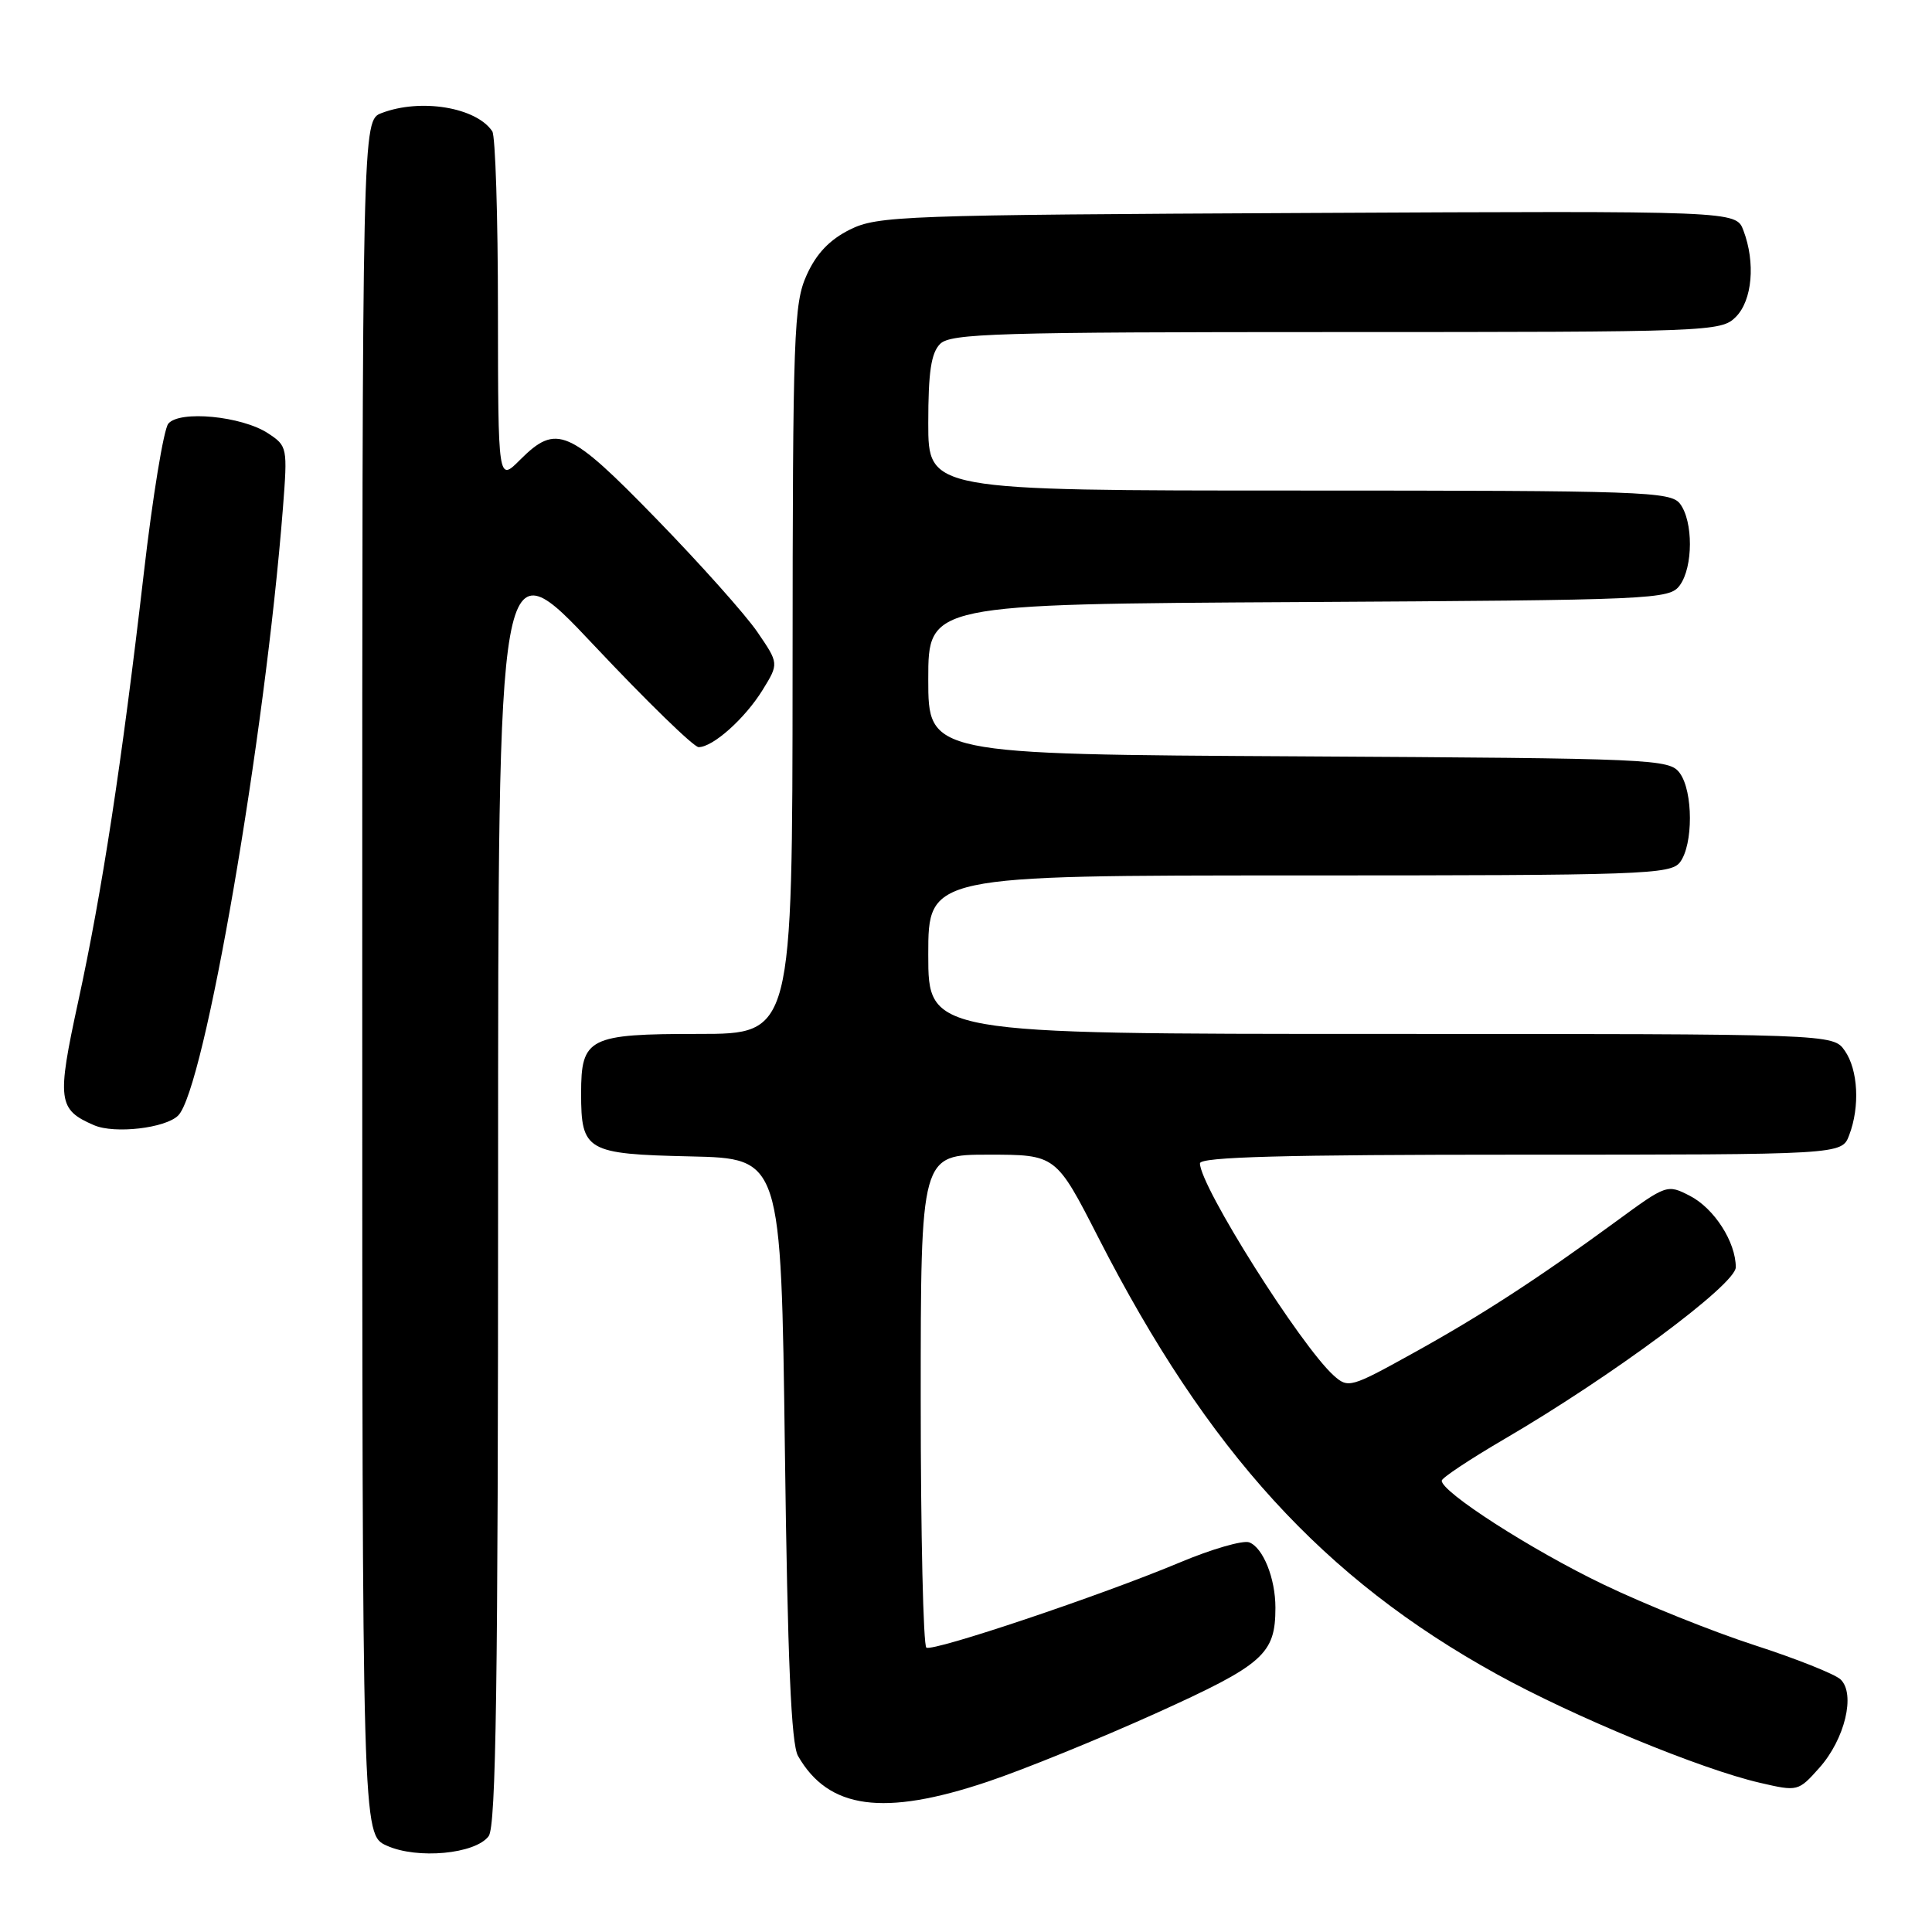 <?xml version="1.0" encoding="UTF-8" standalone="no"?>
<!DOCTYPE svg PUBLIC "-//W3C//DTD SVG 1.1//EN" "http://www.w3.org/Graphics/SVG/1.1/DTD/svg11.dtd" >
<svg xmlns="http://www.w3.org/2000/svg" xmlns:xlink="http://www.w3.org/1999/xlink" version="1.1" viewBox="0 0 256 256">
 <g >
 <path fill="currentColor"
d=" M 64.75 243.30 C 65.73 241.99 66.00 223.09 66.00 156.81 C 66.00 72.01 66.00 72.01 78.70 85.50 C 85.69 92.93 91.93 99.00 92.57 99.00 C 94.47 99.00 98.70 95.22 101.04 91.44 C 103.21 87.92 103.21 87.92 100.36 83.75 C 98.79 81.45 92.78 74.72 87.00 68.78 C 75.36 56.81 73.74 56.11 68.92 60.92 C 66.00 63.85 66.00 63.85 65.98 41.17 C 65.98 28.70 65.64 18.00 65.23 17.40 C 63.11 14.22 55.75 13.00 50.57 14.98 C 48.00 15.95 48.00 15.95 48.00 129.52 C 48.00 243.10 48.00 243.10 51.25 244.56 C 55.30 246.39 62.99 245.67 64.75 243.30 Z  M 130.85 236.09 C 135.61 234.50 145.63 230.42 153.12 227.04 C 167.45 220.56 169.00 219.19 169.00 213.02 C 169.00 209.14 167.37 205.08 165.53 204.37 C 164.71 204.06 160.54 205.26 156.27 207.06 C 145.89 211.41 123.69 218.87 122.75 218.32 C 122.34 218.08 122.00 203.28 122.00 185.44 C 122.00 153.00 122.00 153.00 130.96 153.00 C 139.92 153.00 139.92 153.00 145.55 164.01 C 160.04 192.34 175.39 209.17 198.30 221.82 C 208.48 227.45 225.39 234.43 233.20 236.23 C 238.21 237.39 238.28 237.38 241.07 234.25 C 244.46 230.45 245.90 224.44 243.88 222.53 C 243.12 221.82 238.00 219.78 232.50 218.00 C 227.00 216.22 218.00 212.61 212.50 209.97 C 202.99 205.41 190.95 197.68 191.04 196.19 C 191.07 195.81 194.78 193.35 199.29 190.71 C 213.55 182.39 230.00 170.19 230.00 167.92 C 230.00 164.57 227.15 160.13 223.93 158.46 C 220.92 156.91 220.83 156.94 214.20 161.80 C 203.72 169.47 196.17 174.37 187.08 179.39 C 178.99 183.87 178.63 183.97 176.73 182.27 C 172.34 178.32 159.00 157.17 159.00 154.15 C 159.00 153.30 170.06 153.00 201.52 153.00 C 244.05 153.00 244.05 153.00 245.02 150.43 C 246.47 146.65 246.21 141.75 244.44 139.22 C 242.89 137.00 242.89 137.00 182.94 137.00 C 123.00 137.00 123.00 137.00 123.00 126.50 C 123.00 116.00 123.00 116.00 172.14 116.00 C 217.77 116.00 221.37 115.87 222.61 114.25 C 224.37 111.92 224.36 104.87 222.58 102.44 C 221.21 100.57 219.34 100.49 172.08 100.22 C 123.00 99.95 123.00 99.95 123.00 90.00 C 123.00 80.05 123.00 80.05 172.08 79.78 C 219.34 79.51 221.21 79.43 222.58 77.56 C 224.36 75.13 224.37 69.07 222.61 66.75 C 221.37 65.13 217.77 65.00 172.14 65.00 C 123.00 65.00 123.00 65.00 123.00 56.07 C 123.00 49.29 123.38 46.77 124.57 45.57 C 125.96 44.18 132.11 44.00 177.07 44.00 C 226.67 44.00 228.05 43.95 230.00 42.00 C 232.19 39.81 232.63 34.80 231.01 30.53 C 230.03 27.94 230.03 27.94 173.26 28.22 C 119.57 28.48 116.29 28.60 112.62 30.42 C 109.93 31.76 108.18 33.59 106.90 36.42 C 105.18 40.21 105.04 43.95 105.02 88.75 C 105.00 137.00 105.00 137.00 92.57 137.00 C 77.99 137.00 77.00 137.50 77.00 144.88 C 77.00 152.52 77.70 152.92 91.50 153.23 C 103.50 153.50 103.50 153.50 104.00 192.00 C 104.36 220.07 104.84 231.09 105.74 232.67 C 109.78 239.73 117.07 240.72 130.85 236.09 Z  M 23.61 147.81 C 27.09 144.34 35.10 97.83 37.49 67.31 C 38.11 59.28 38.08 59.10 35.51 57.41 C 32.02 55.13 23.79 54.34 22.30 56.14 C 21.69 56.89 20.22 65.83 19.05 76.00 C 16.14 101.10 13.53 118.15 10.36 132.72 C 7.51 145.84 7.67 147.03 12.47 149.10 C 15.18 150.27 21.94 149.49 23.61 147.81 Z "/>
</g>
</svg>